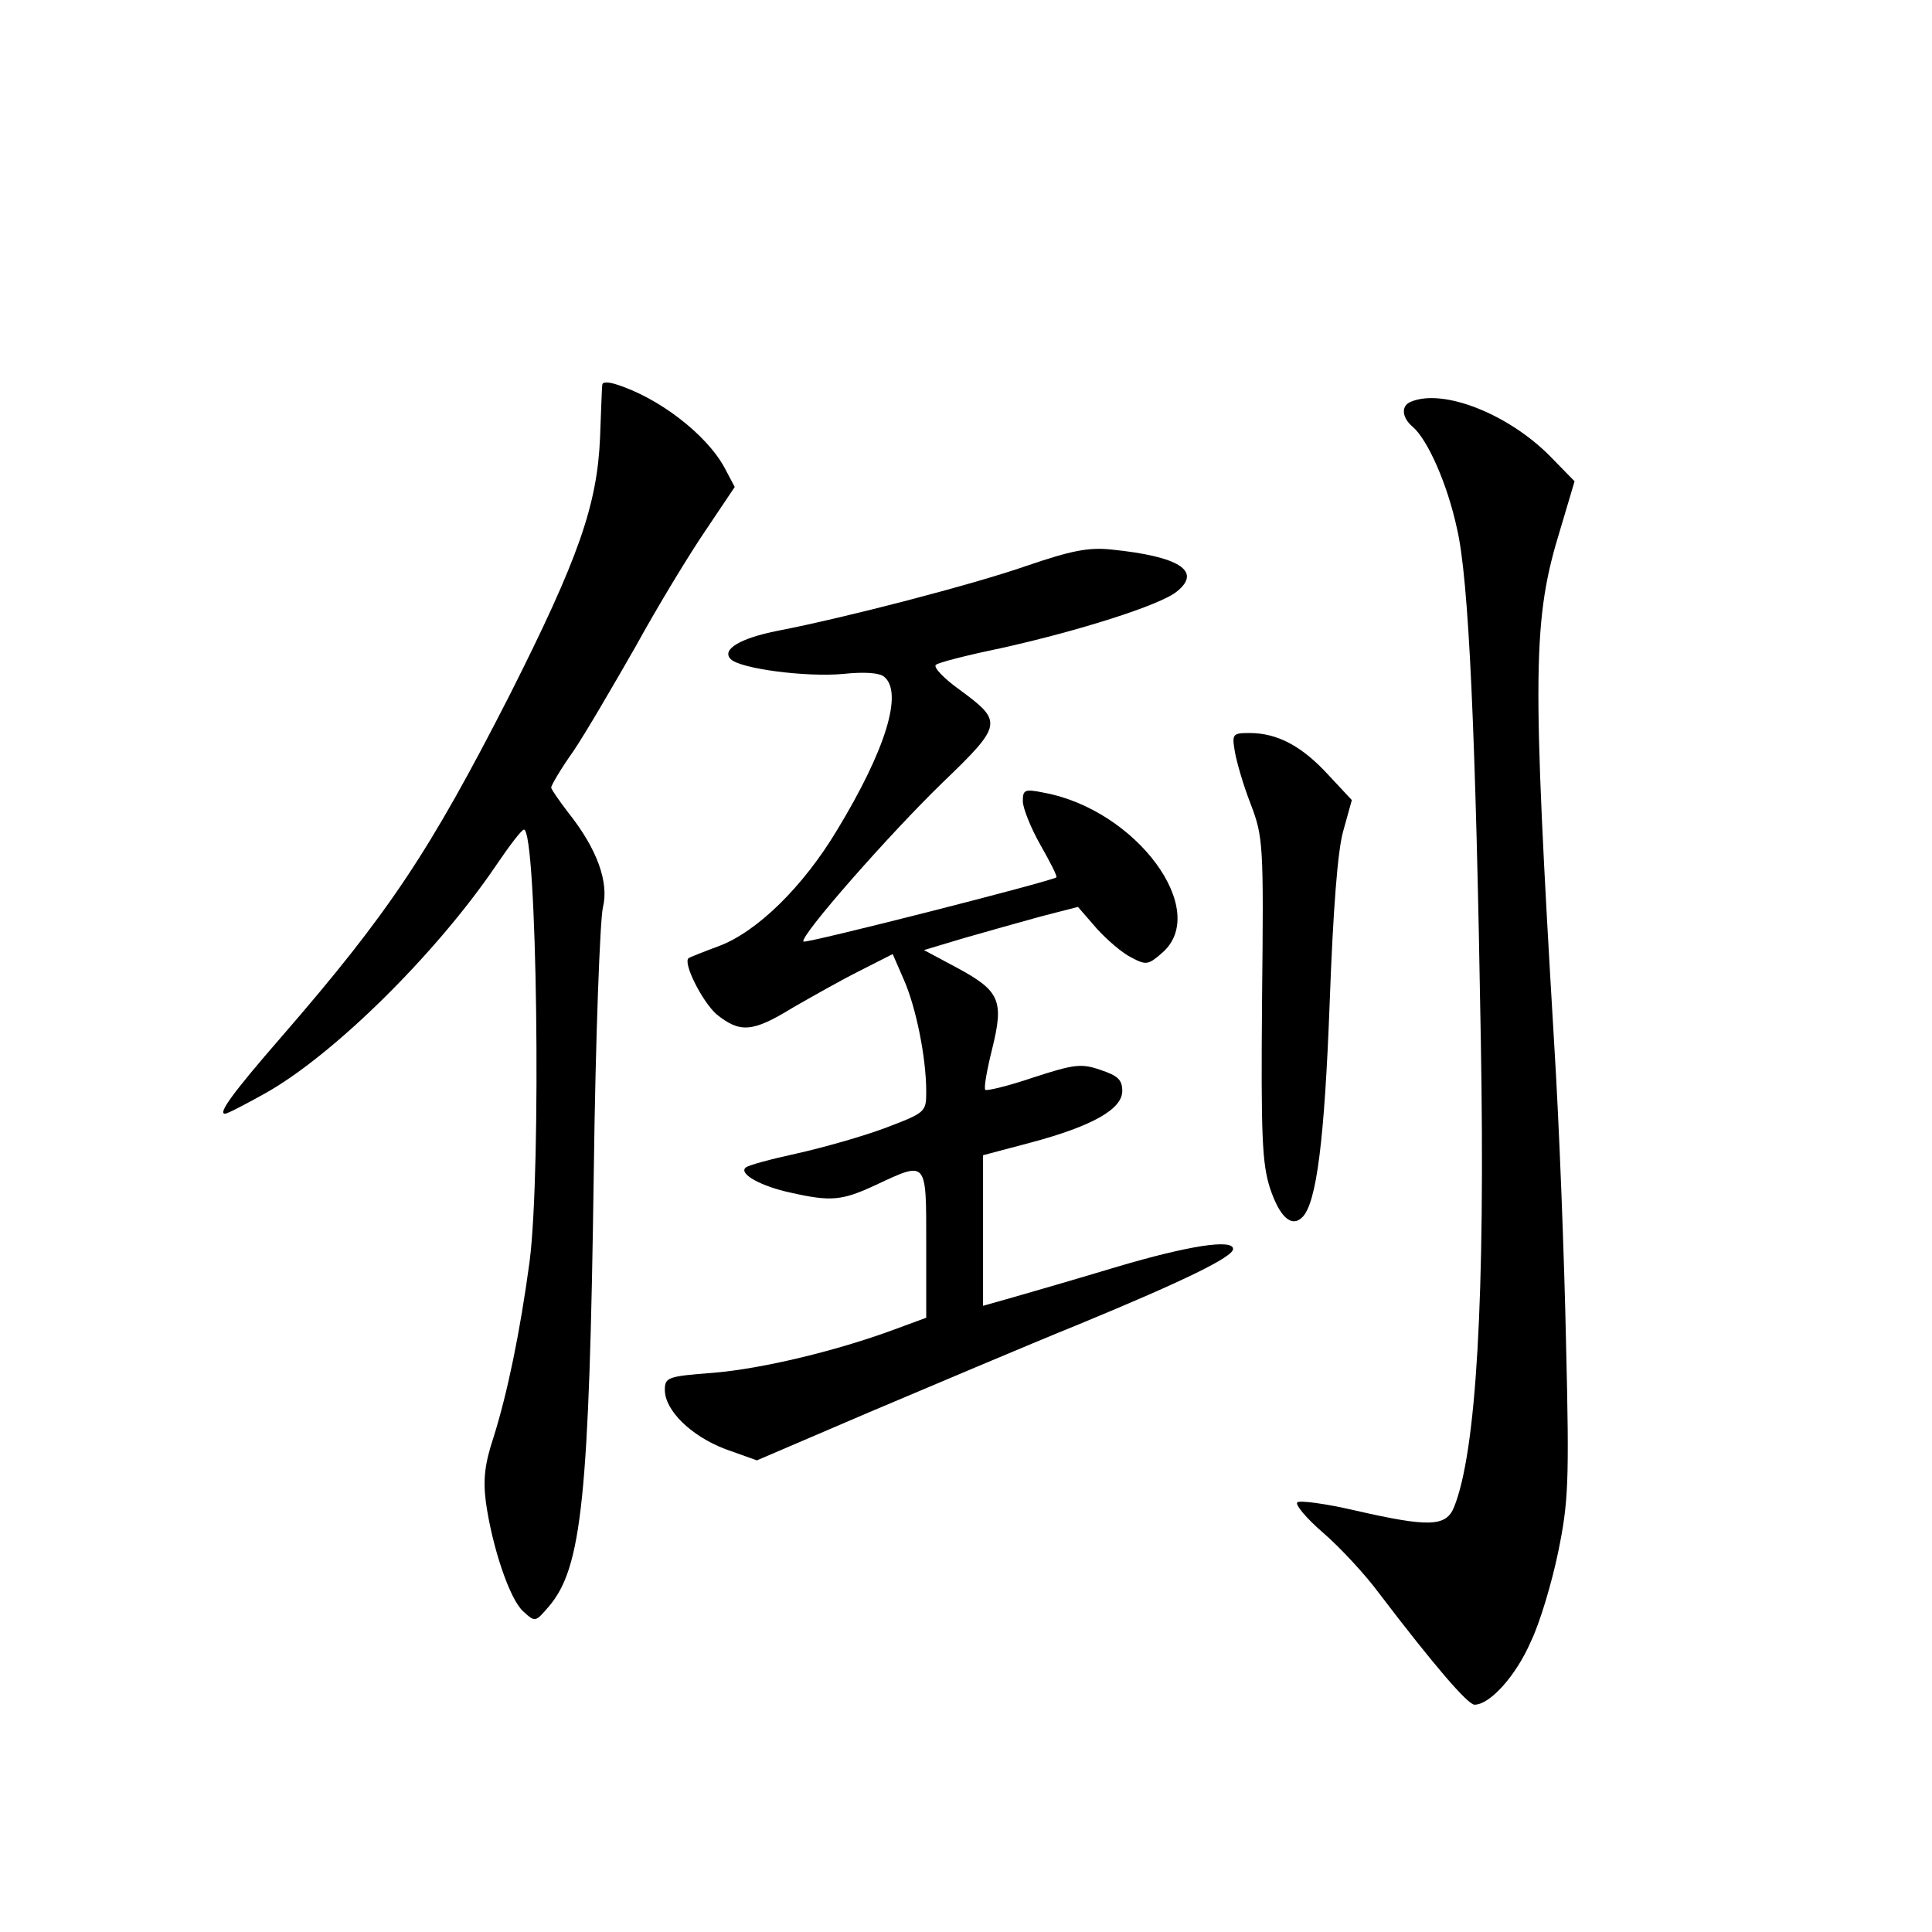 <?xml version="1.0" standalone="no"?>
<!DOCTYPE svg PUBLIC "-//W3C//DTD SVG 20010904//EN"
 "http://www.w3.org/TR/2001/REC-SVG-20010904/DTD/svg10.dtd">
<svg version="1.0" xmlns="http://www.w3.org/2000/svg"
 width="340pt" height="340pt" viewBox="0 0 340 340"
 preserveAspectRatio="xMidYMid meet">
<g transform="translate(0,340) scale(0.1,-0.1)"
fill="#000000" stroke="none">
<path d="M1060 2723 c-1 -4 -2 -46 -4 -93 -5 -119 -38 -213 -159 -453 -141
-276 -212 -383 -402 -602 -86 -99 -112 -135 -99 -135 4 0 35 16 69 35 121 67
303 247 408 402 23 34 45 63 49 63 23 1 31 -598 10 -760 -17 -126 -39 -231
-63 -308 -16 -48 -19 -75 -14 -115 11 -79 42 -172 66 -193 21 -19 21 -19 45 9
58 68 71 191 79 767 3 234 11 442 16 463 11 44 -10 103 -61 167 -16 21 -30 41
-30 44 0 4 17 33 39 64 21 31 70 115 110 185 39 71 95 163 123 204 l51 76 -18
34 c-32 59 -117 124 -192 147 -13 4 -23 4 -23 -1z"/>
<path d="M2483 2693 c-18 -7 -16 -28 3 -44 26 -22 61 -100 78 -179 21 -89 33
-360 42 -900 8 -455 -8 -725 -47 -822 -14 -35 -44 -36 -175 -6 -52 12 -97 18
-101 14 -4 -4 16 -28 45 -53 29 -25 74 -73 99 -107 96 -126 156 -196 168 -196
27 0 73 51 99 111 16 33 37 104 48 157 18 88 20 121 14 367 -3 149 -12 387
-21 530 -39 657 -38 745 11 904 l25 84 -43 44 c-73 74 -188 120 -245 96z"/>
<path d="M1806 2404 c-95 -33 -318 -91 -437 -114 -66 -13 -100 -33 -83 -50 17
-17 133 -32 198 -26 37 4 64 2 72 -5 34 -28 2 -130 -83 -270 -60 -100 -141
-179 -208 -204 -27 -10 -52 -20 -53 -21 -11 -8 24 -77 49 -99 41 -33 63 -32
133 11 33 19 86 49 118 65 l59 30 20 -46 c21 -48 39 -136 39 -196 0 -36 -1
-37 -72 -64 -40 -15 -111 -35 -156 -45 -46 -10 -87 -21 -90 -25 -12 -11 28
-33 80 -44 71 -16 90 -14 150 14 90 42 88 44 88 -104 l0 -130 -57 -21 c-100
-37 -232 -69 -319 -76 -79 -6 -84 -8 -84 -30 0 -36 46 -81 106 -104 l56 -20
196 84 c109 46 276 117 372 156 184 76 270 118 270 132 0 18 -78 6 -203 -31
-73 -22 -156 -46 -184 -54 l-53 -15 0 133 0 132 83 22 c109 29 162 59 162 91
0 20 -8 27 -38 37 -34 12 -47 10 -118 -13 -44 -15 -82 -24 -85 -22 -3 3 3 36
12 72 21 85 14 102 -62 143 l-58 31 70 21 c38 11 99 28 135 38 l66 17 33 -38
c18 -20 46 -44 61 -51 26 -14 30 -13 54 8 86 74 -45 252 -208 282 -34 7 -37 5
-37 -15 0 -12 14 -47 31 -77 17 -30 30 -55 28 -57 -9 -7 -441 -117 -445 -113
-8 8 151 189 245 280 106 102 106 107 30 163 -28 20 -47 40 -42 44 4 4 55 17
113 29 136 30 282 76 311 100 45 36 4 62 -116 74 -40 4 -70 -2 -149 -29z"/>
<path d="M2173 2078 c3 -18 15 -60 28 -93 22 -58 23 -70 20 -343 -2 -242 0
-289 14 -333 17 -51 38 -70 57 -51 25 25 39 137 48 377 6 163 14 269 24 303
l15 54 -42 45 c-46 50 -89 73 -138 73 -30 0 -31 -2 -26 -32z"/>
</g>
</svg>
